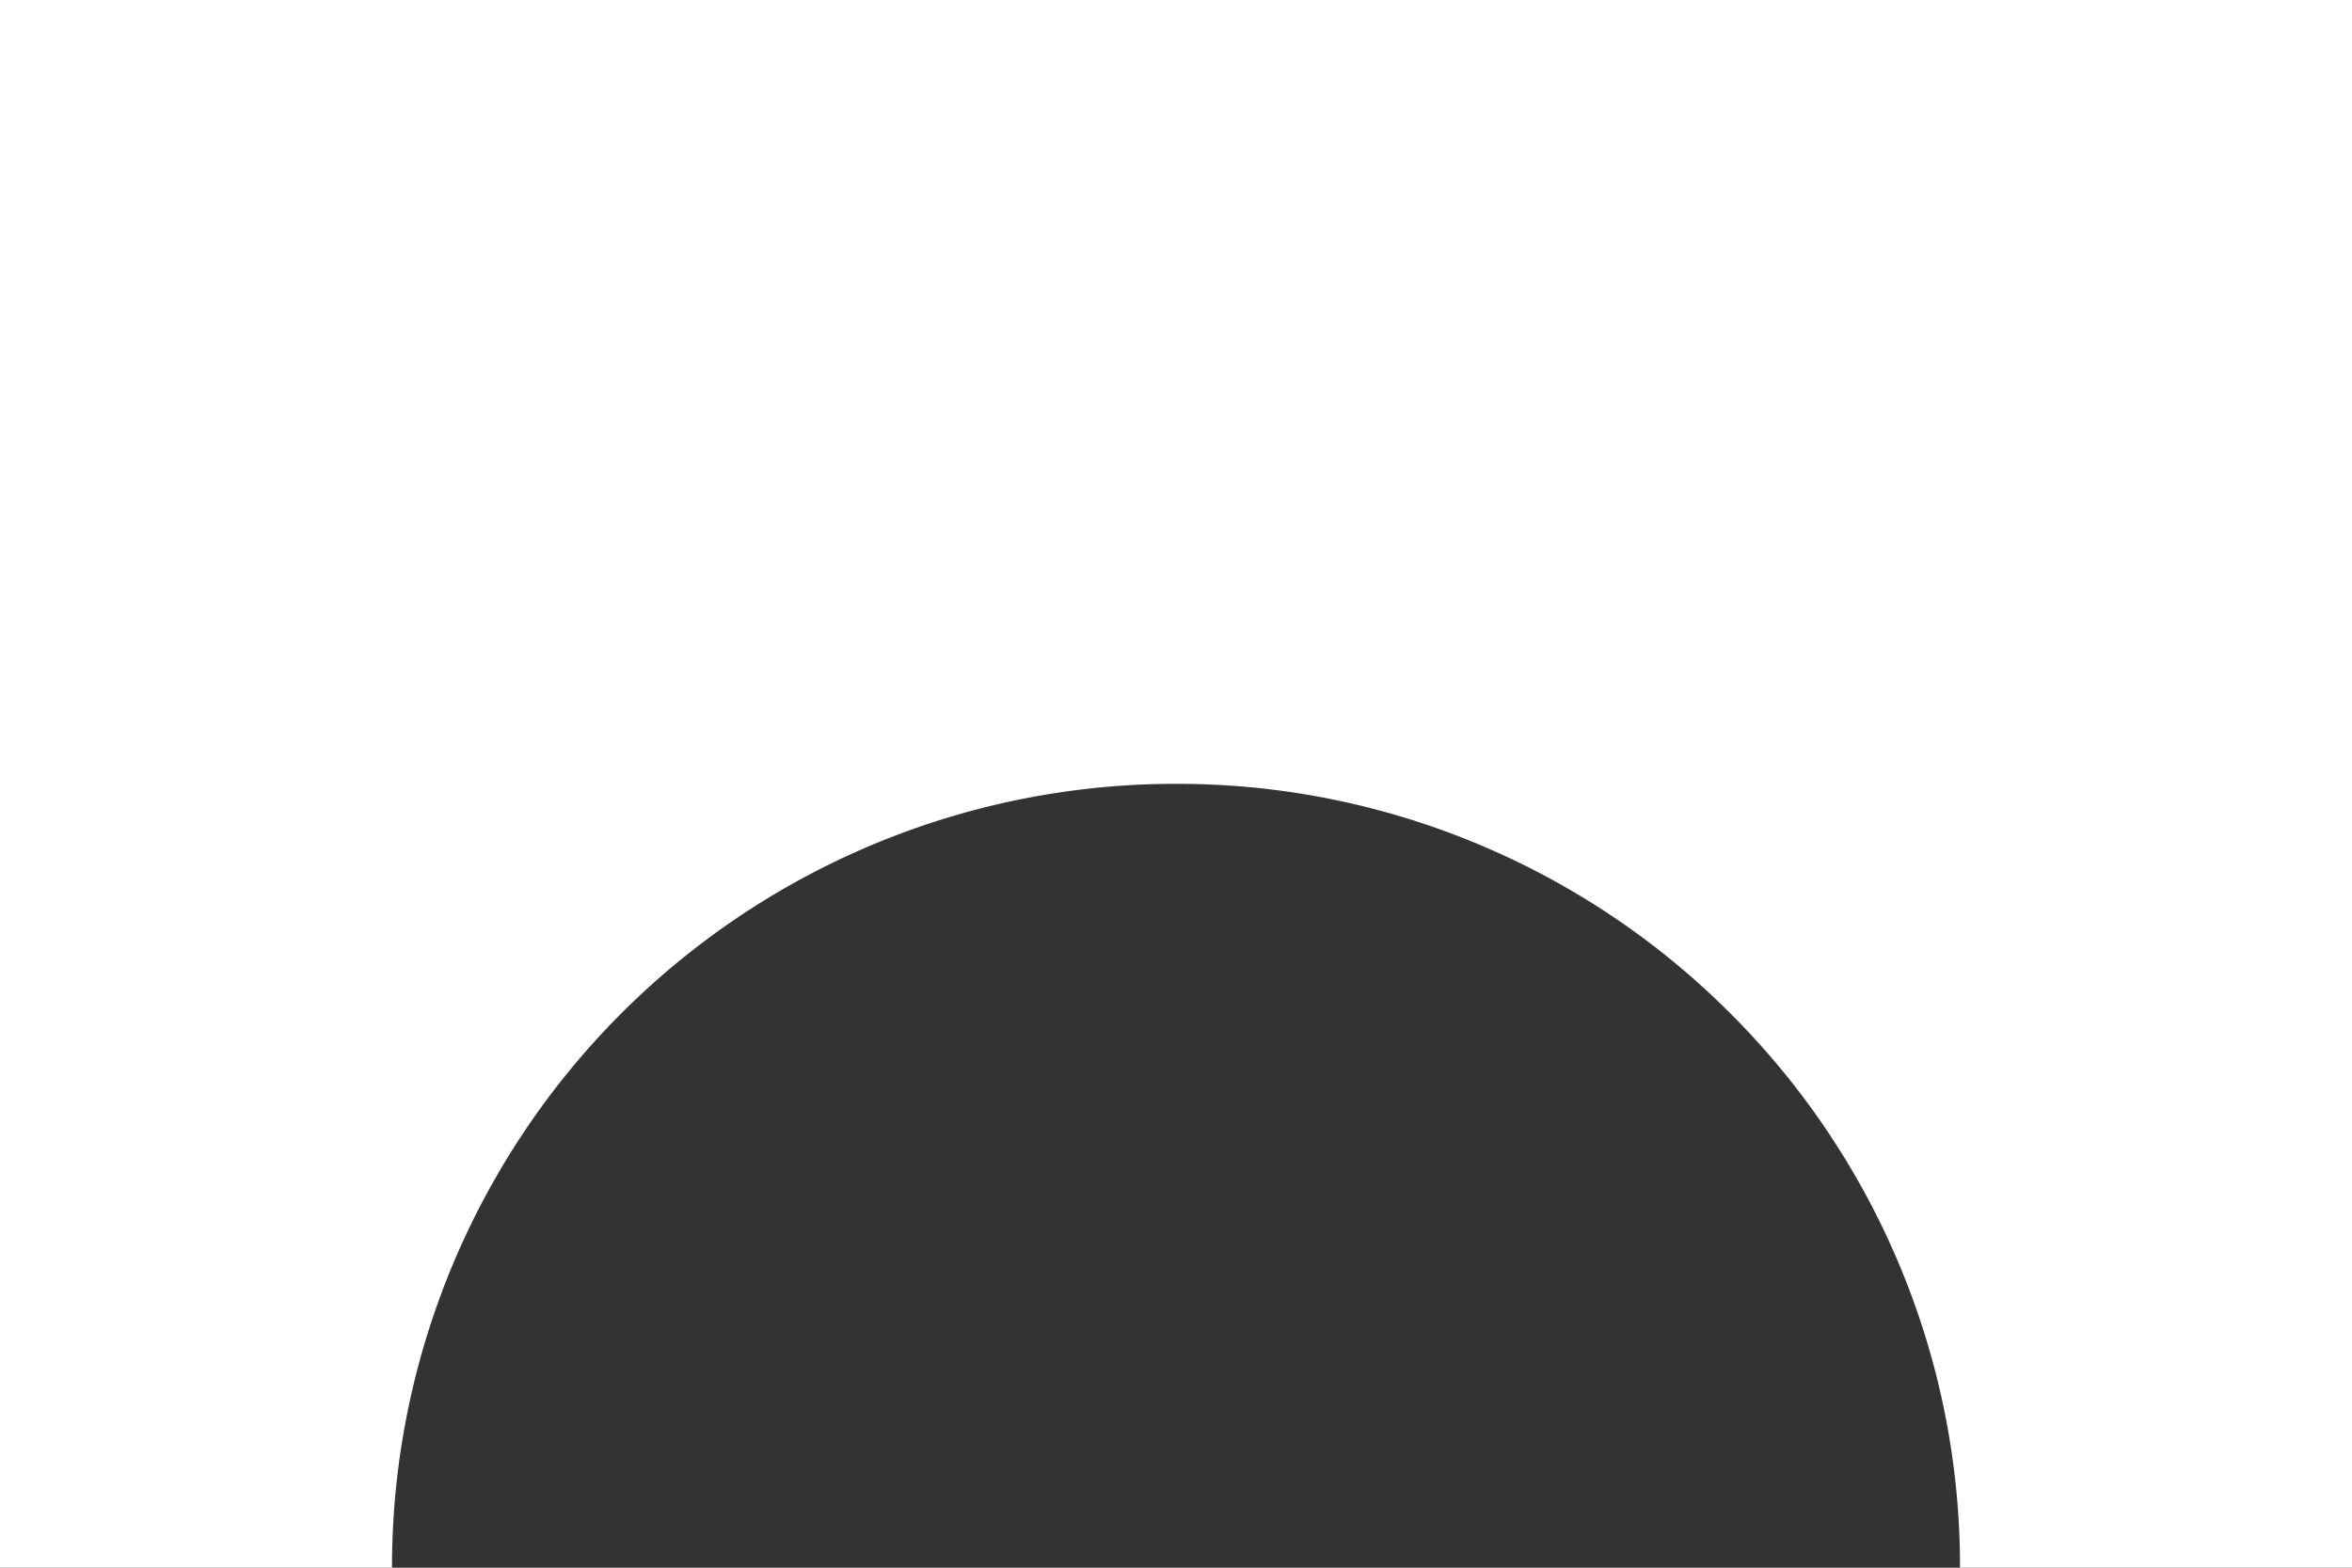 <svg xmlns="http://www.w3.org/2000/svg" width="120" height="80" viewBox="0 0 120 80">
  <rect x="0" y="0" width="120" height="80" fill="#333333" stroke="none"/>
  <g id="그룹_5" data-name="그룹 5" transform="translate(-193 -375)">
    <path id="빼기_1" data-name="빼기 1" d="M20,80H0V0H60V40h-.009A39.966,39.966,0,0,0,20,80Z" transform="translate(193 375)" fill="#fff"/>
    <path id="빼기_2" data-name="빼기 2" d="M20,0H0V80H60V40h-.009A39.728,39.728,0,0,1,44.43,36.857a39.868,39.868,0,0,1-12.715-8.573A39.868,39.868,0,0,1,23.143,15.57,39.749,39.749,0,0,1,20,0Z" transform="translate(313 455) rotate(180)" fill="#fff"/>
  </g>
</svg>
